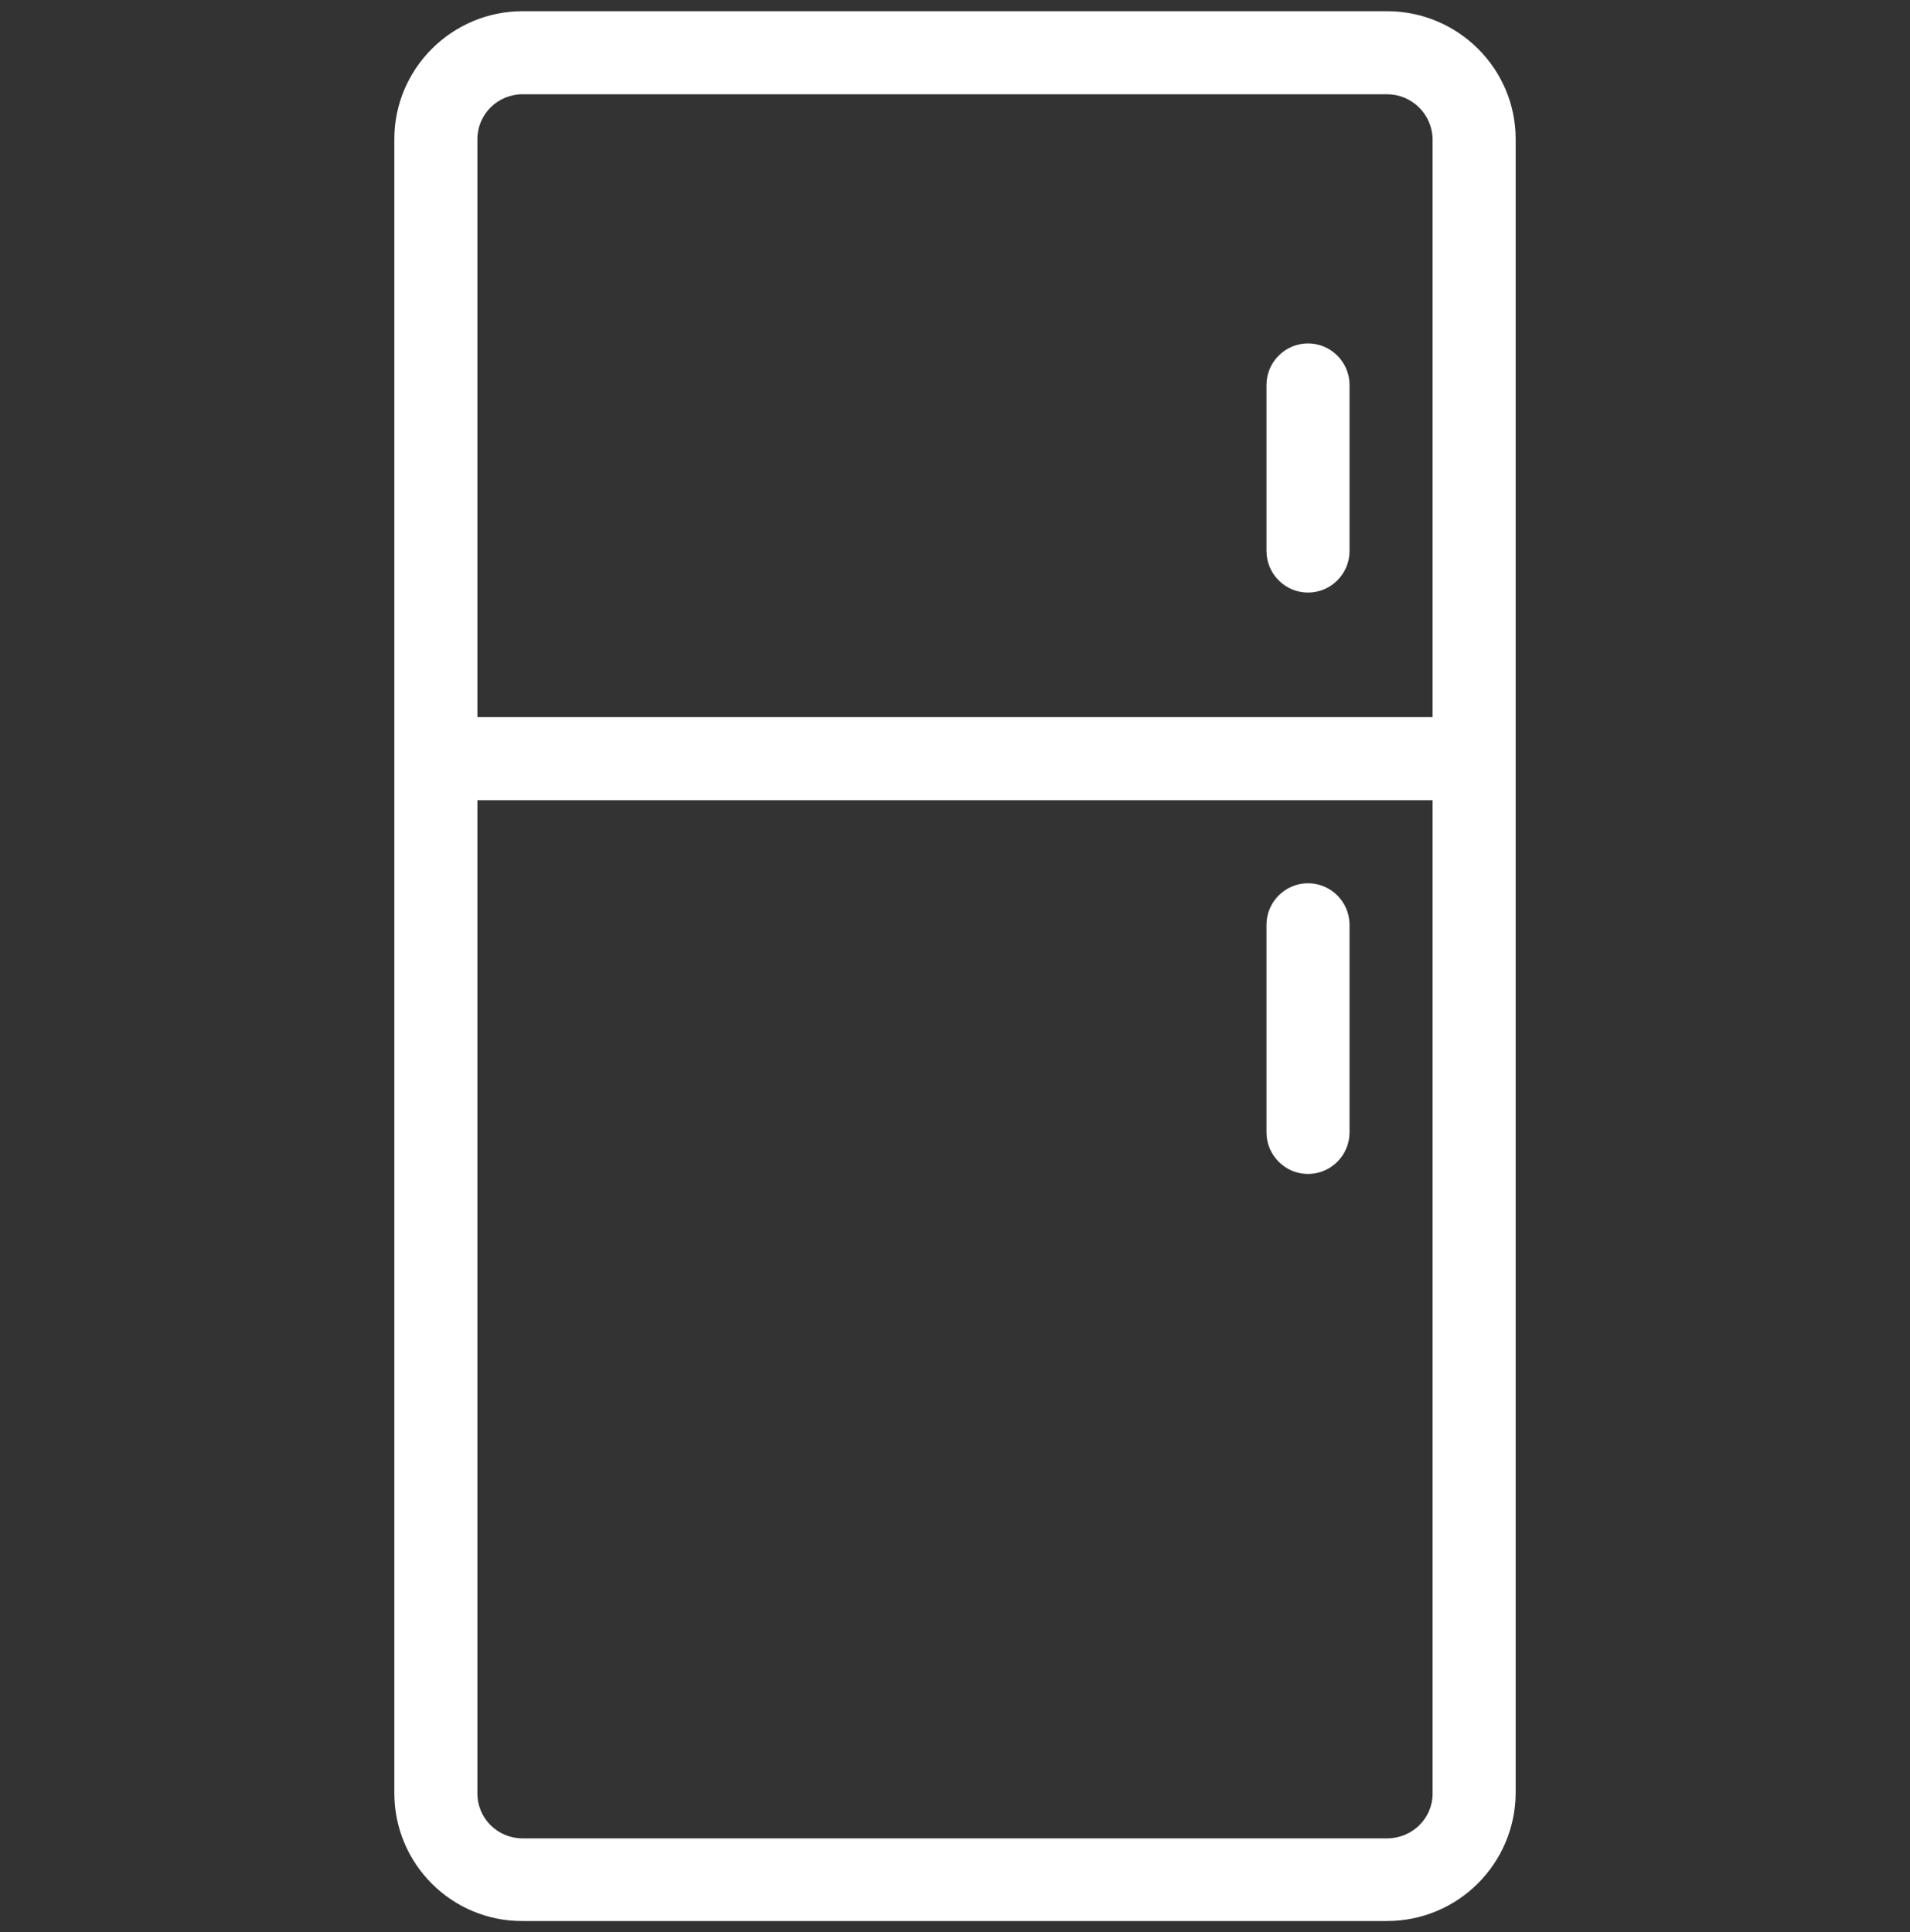 <?xml version="1.0" encoding="utf-8"?>
<!-- Generator: Adobe Illustrator 16.0.0, SVG Export Plug-In . SVG Version: 6.00 Build 0)  -->
<!DOCTYPE svg PUBLIC "-//W3C//DTD SVG 1.1//EN" "http://www.w3.org/Graphics/SVG/1.1/DTD/svg11.dtd">
<svg version="1.1" id="Layer_1" xmlns="http://www.w3.org/2000/svg" xmlns:xlink="http://www.w3.org/1999/xlink" x="0px" y="0px"
	 width="512px" height="518px" viewBox="0 -3 512 518" enable-background="new 0 -3 512 518" xml:space="preserve">
<rect x="0" y="-3" width="512" height="518" fill="#333333" stroke="none"/>
<g>
	<g>
		<g>
			<path fill="#FFFFFF" d="M371.781,0H140.107c-18.926,0-34.401,15.363-34.401,34.289v443.42c0,19.037,15.475,34.4,34.401,34.289
				H371.78c19.037,0,34.399-15.363,34.513-34.289V34.289C406.293,15.363,390.818,0,371.781,0z M384.027,477.82
				c0,6.68-5.455,12.022-12.246,12.022H140.107c-6.68,0-12.135-5.344-12.135-12.022V211.524h256.055V477.82L384.027,477.82z
				 M384.027,189.258H127.973V34.289c0-6.68,5.456-12.023,12.135-12.023h231.673c6.68,0,12.136,5.344,12.246,12.023V189.258z"/>
			<path fill="#FFFFFF" d="M350.629,89.063c-6.123,0-11.133,5.01-11.133,11.133v44.532c0,6.124,5.01,11.133,11.133,11.133
				s11.133-5.01,11.133-11.133v-44.532C361.762,94.072,356.752,89.063,350.629,89.063z"/>
			<path fill="#FFFFFF" d="M350.629,311.72c6.123,0,11.133-5.01,11.133-11.134v-55.663c0-6.124-5.01-11.133-11.133-11.133
				s-11.133,5.01-11.133,11.133v55.663C339.496,306.71,344.506,311.72,350.629,311.72z"/>
		</g>
	</g>
</g>
</svg>

